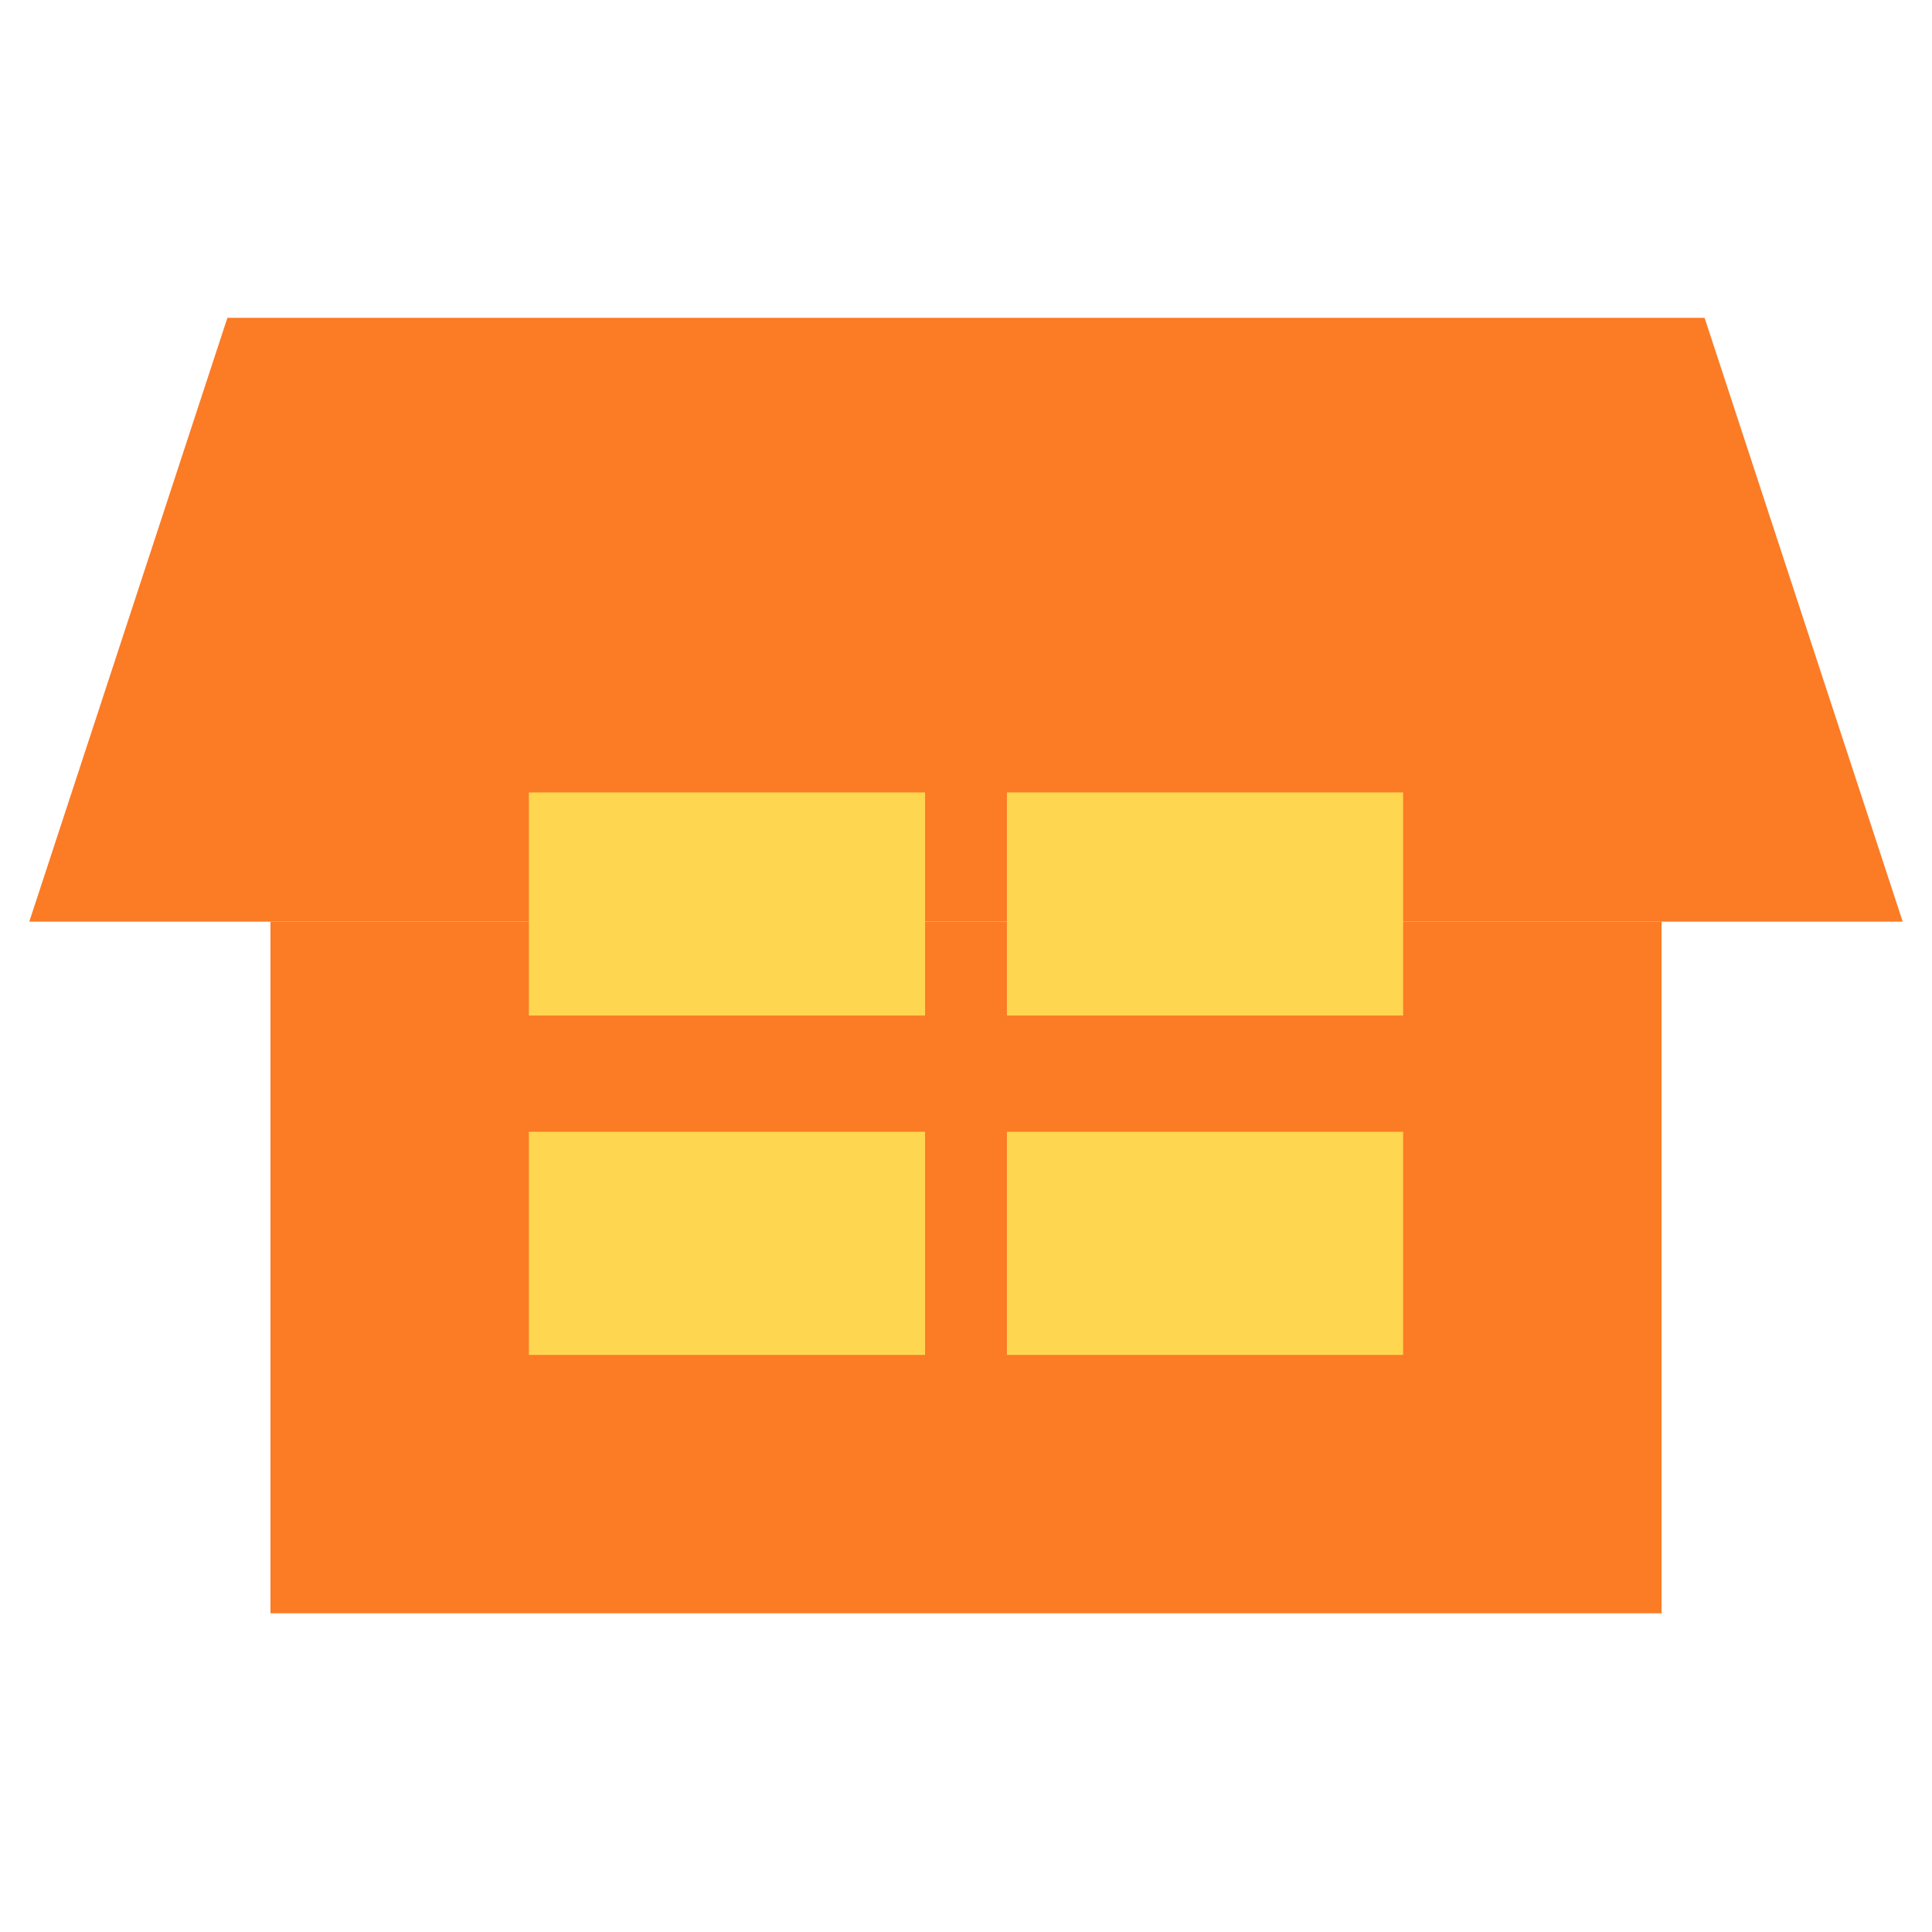 <?xml version="1.0" encoding="utf-8"?>
<!-- Generator: Adobe Illustrator 28.0.0, SVG Export Plug-In . SVG Version: 6.00 Build 0)  -->
<svg version="1.1" id="图层_1" xmlns="http://www.w3.org/2000/svg" xmlns:xlink="http://www.w3.org/1999/xlink" x="0px" y="0px"
	 viewBox="0 0 224.3 224.3" style="enable-background:new 0 0 224.3 224.3;" xml:space="preserve">
<style type="text/css">
	.st0{fill:#534D41;}
	.st1{fill:#ECEBD5;}
	.st2{fill:#EDEBD4;}
	.st3{fill:#FBB613;}
	.st4{fill:#CC9900;}
	.st5{fill:#FC7B25;}
	.st6{fill:#FFD650;}
</style>
<g>
	<polygon class="st5" points="220.9,107 3.4,107 26.4,36.9 197.9,36.9 	"/>
	<rect x="31.4" y="107" class="st5" width="161.5" height="80.3"/>
	<g>
		<rect x="116.9" y="92" class="st6" width="46" height="25.9"/>
		<rect x="61.4" y="92" class="st6" width="46" height="25.9"/>
		<rect x="116.9" y="131.4" class="st6" width="46" height="25.9"/>
		<rect x="61.4" y="131.4" class="st6" width="46" height="25.9"/>
	</g>
</g>
</svg>
